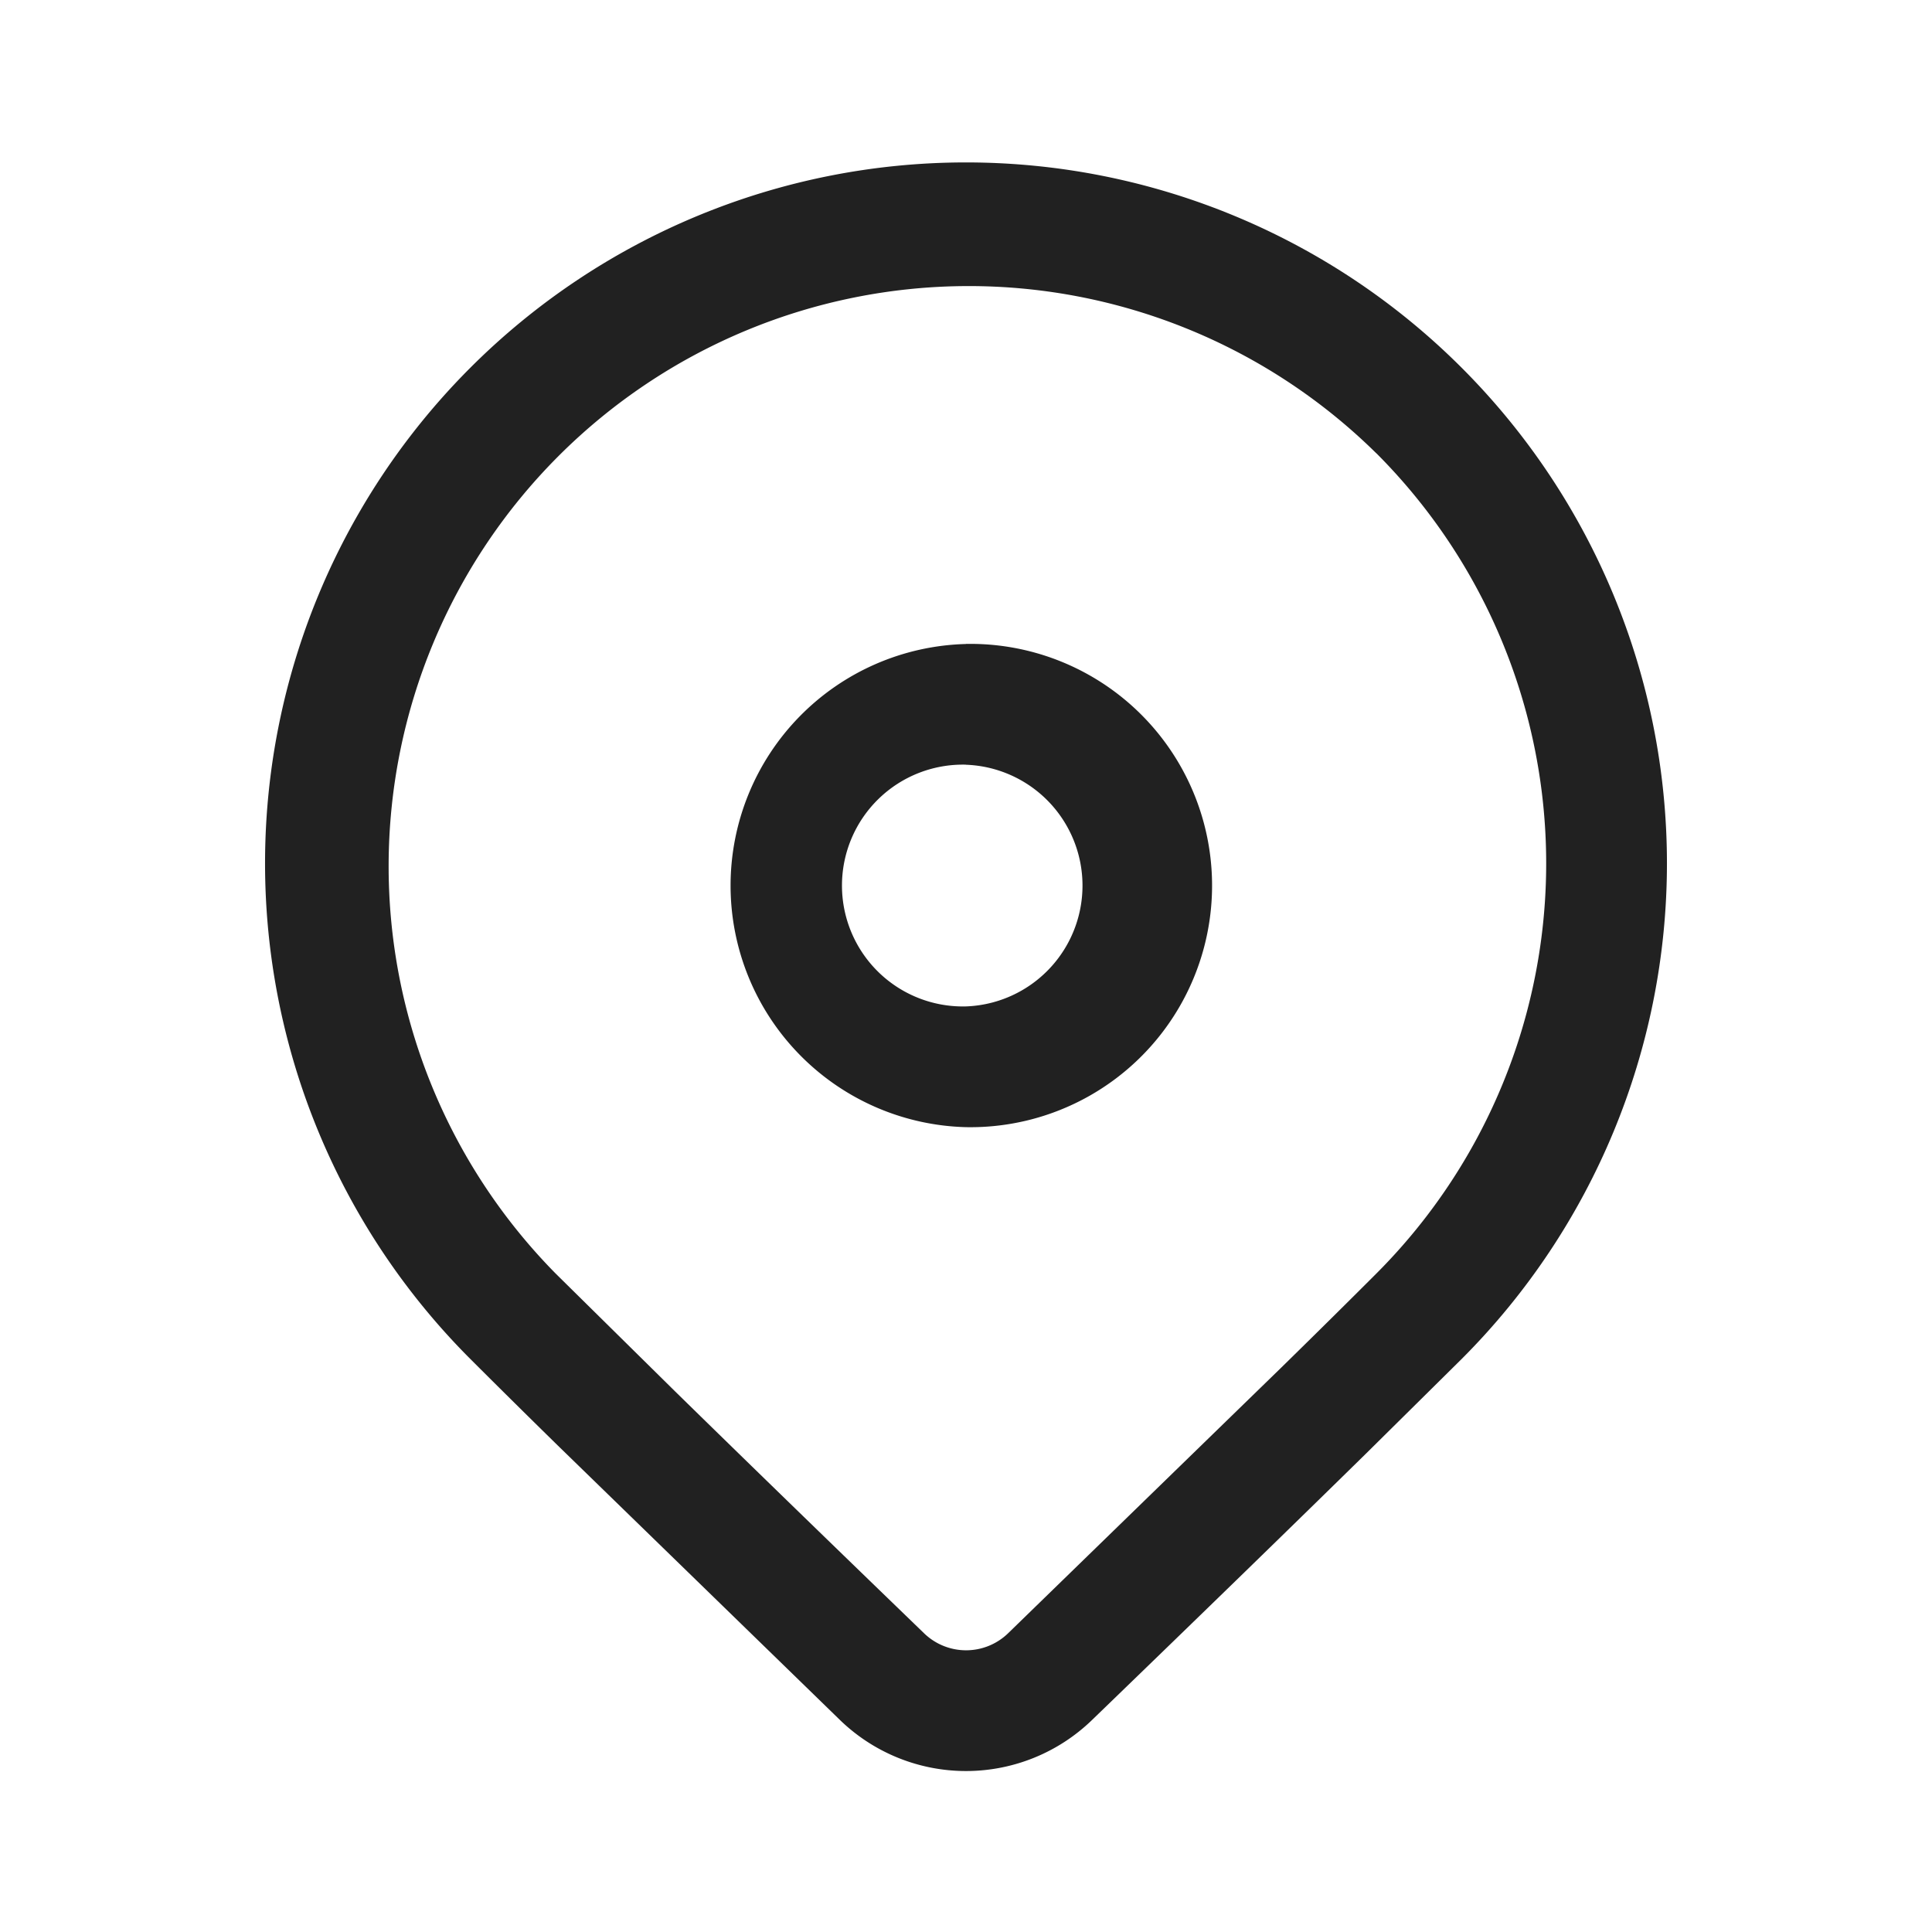 <svg viewBox="0 0 24 24" version="1.1" xmlns="http://www.w3.org/2000/svg"><path d="M5.843 4.568a8.707 8.707 0 0112.314 12.314l-1.187 1.174c-.875.859-2.01 1.963-3.406 3.312a2.25 2.25 0 01-3.128 0l-3.491-3.396c-.439-.43-.806-.794-1.102-1.09a8.707 8.707 0 010-12.314zM17.096 5.63A7.207 7.207 0 006.904 15.822l1.487 1.467c.819.802 1.848 1.802 3.088 3a.75.75 0 001.043.001l3.394-3.301c.47-.46.863-.85 1.18-1.167a7.207 7.207 0 000-10.193zM12 7.999a3.002 3.002 0 110 6.003A3.002 3.002 0 0112 8zm0 1.5a1.502 1.502 0 100 3.003A1.502 1.502 0 0012 9.5z" fill="#212121" fill-rule="nonzero" stroke="none" stroke-width="1"/></svg>